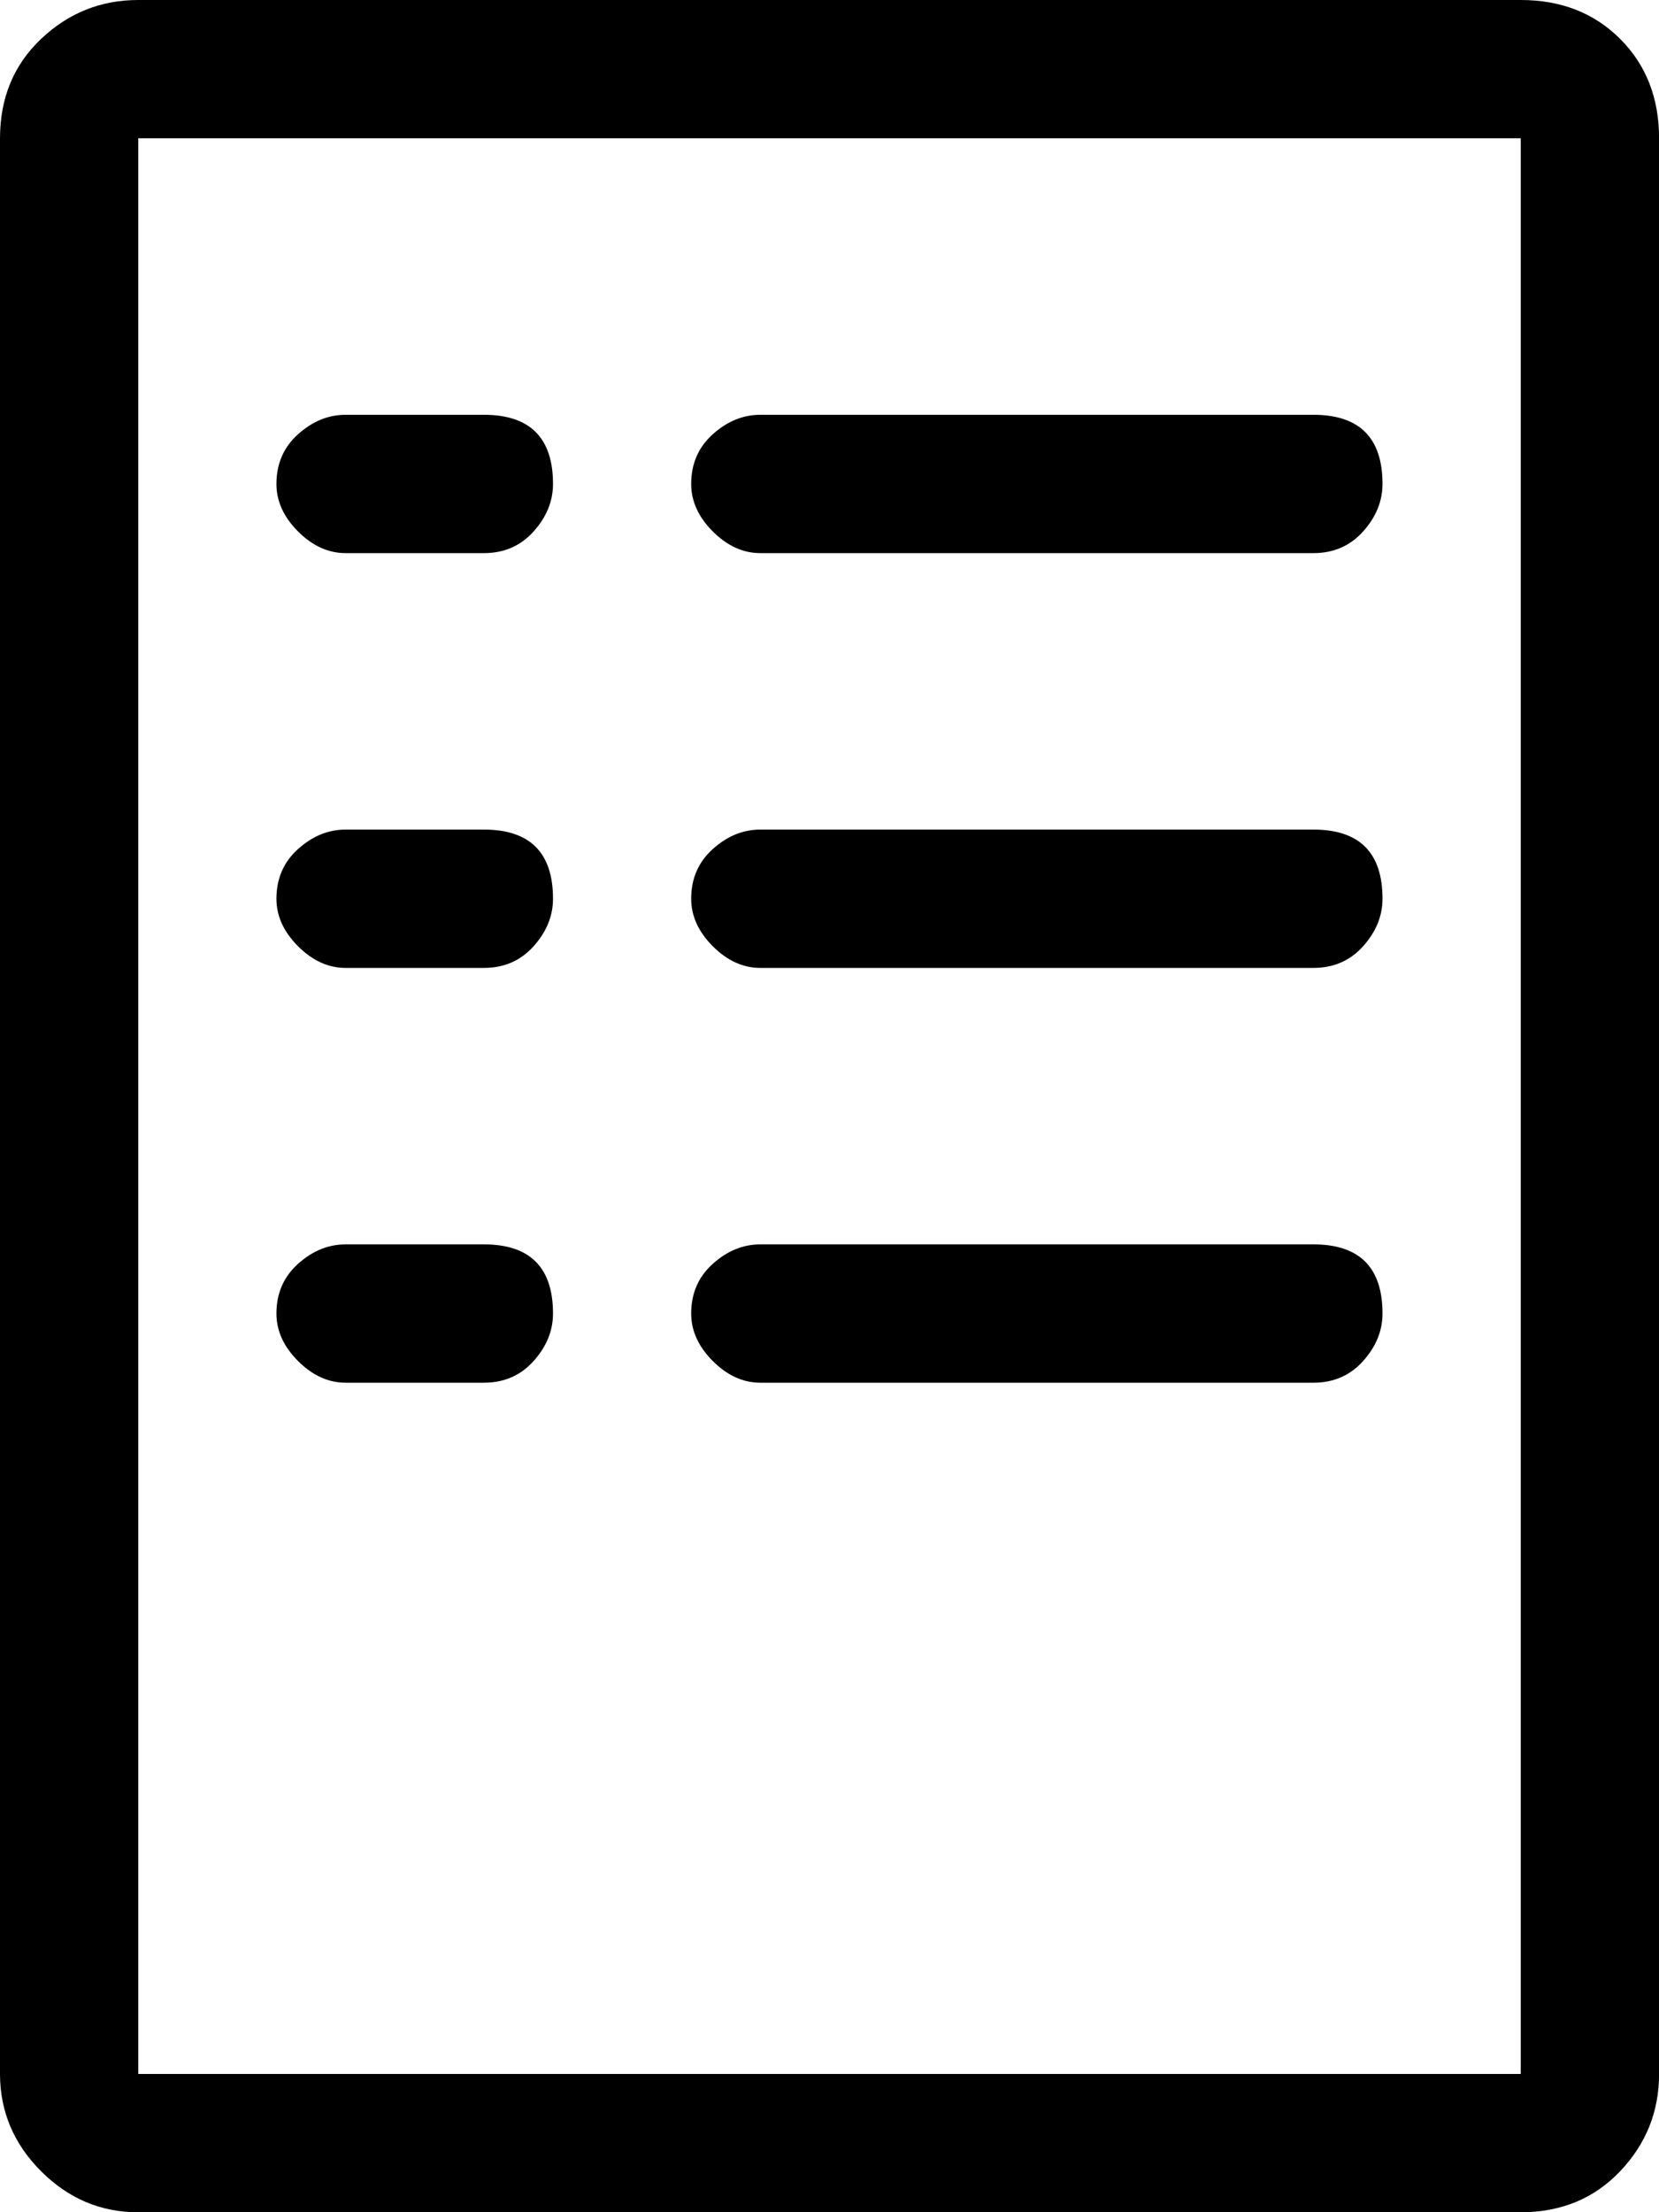 <!-- Generated by IcoMoon.io -->
<svg version="1.1" xmlns="http://www.w3.org/2000/svg" width="24" height="32" viewBox="0 0 24 32">
<title>uniE167</title>
<path d="M22 0q0.875 0 1.438 0.563t0.563 1.438v28q0 0.813-0.563 1.406t-1.438 0.594h-20q-0.813 0-1.406-0.594t-0.594-1.406v-28q0-0.875 0.594-1.438t1.406-0.563h20zM22 2h-20v28h20v-28zM19 6q1 0 1 1 0 0.375-0.281 0.688t-0.719 0.313h-8q-0.375 0-0.688-0.313t-0.313-0.688q0-0.438 0.313-0.719t0.688-0.281h8zM19 12q1 0 1 1 0 0.375-0.281 0.688t-0.719 0.313h-8q-0.375 0-0.688-0.313t-0.313-0.688q0-0.438 0.313-0.719t0.688-0.281h8zM19 18q1 0 1 1 0 0.375-0.281 0.688t-0.719 0.313h-8q-0.375 0-0.688-0.313t-0.313-0.688q0-0.438 0.313-0.719t0.688-0.281h8zM7 6q1 0 1 1 0 0.375-0.281 0.688t-0.719 0.313h-2q-0.375 0-0.688-0.313t-0.313-0.688q0-0.438 0.313-0.719t0.688-0.281h2zM7 12q1 0 1 1 0 0.375-0.281 0.688t-0.719 0.313h-2q-0.375 0-0.688-0.313t-0.313-0.688q0-0.438 0.313-0.719t0.688-0.281h2zM7 18q1 0 1 1 0 0.375-0.281 0.688t-0.719 0.313h-2q-0.375 0-0.688-0.313t-0.313-0.688q0-0.438 0.313-0.719t0.688-0.281h2z"></path>
</svg>
